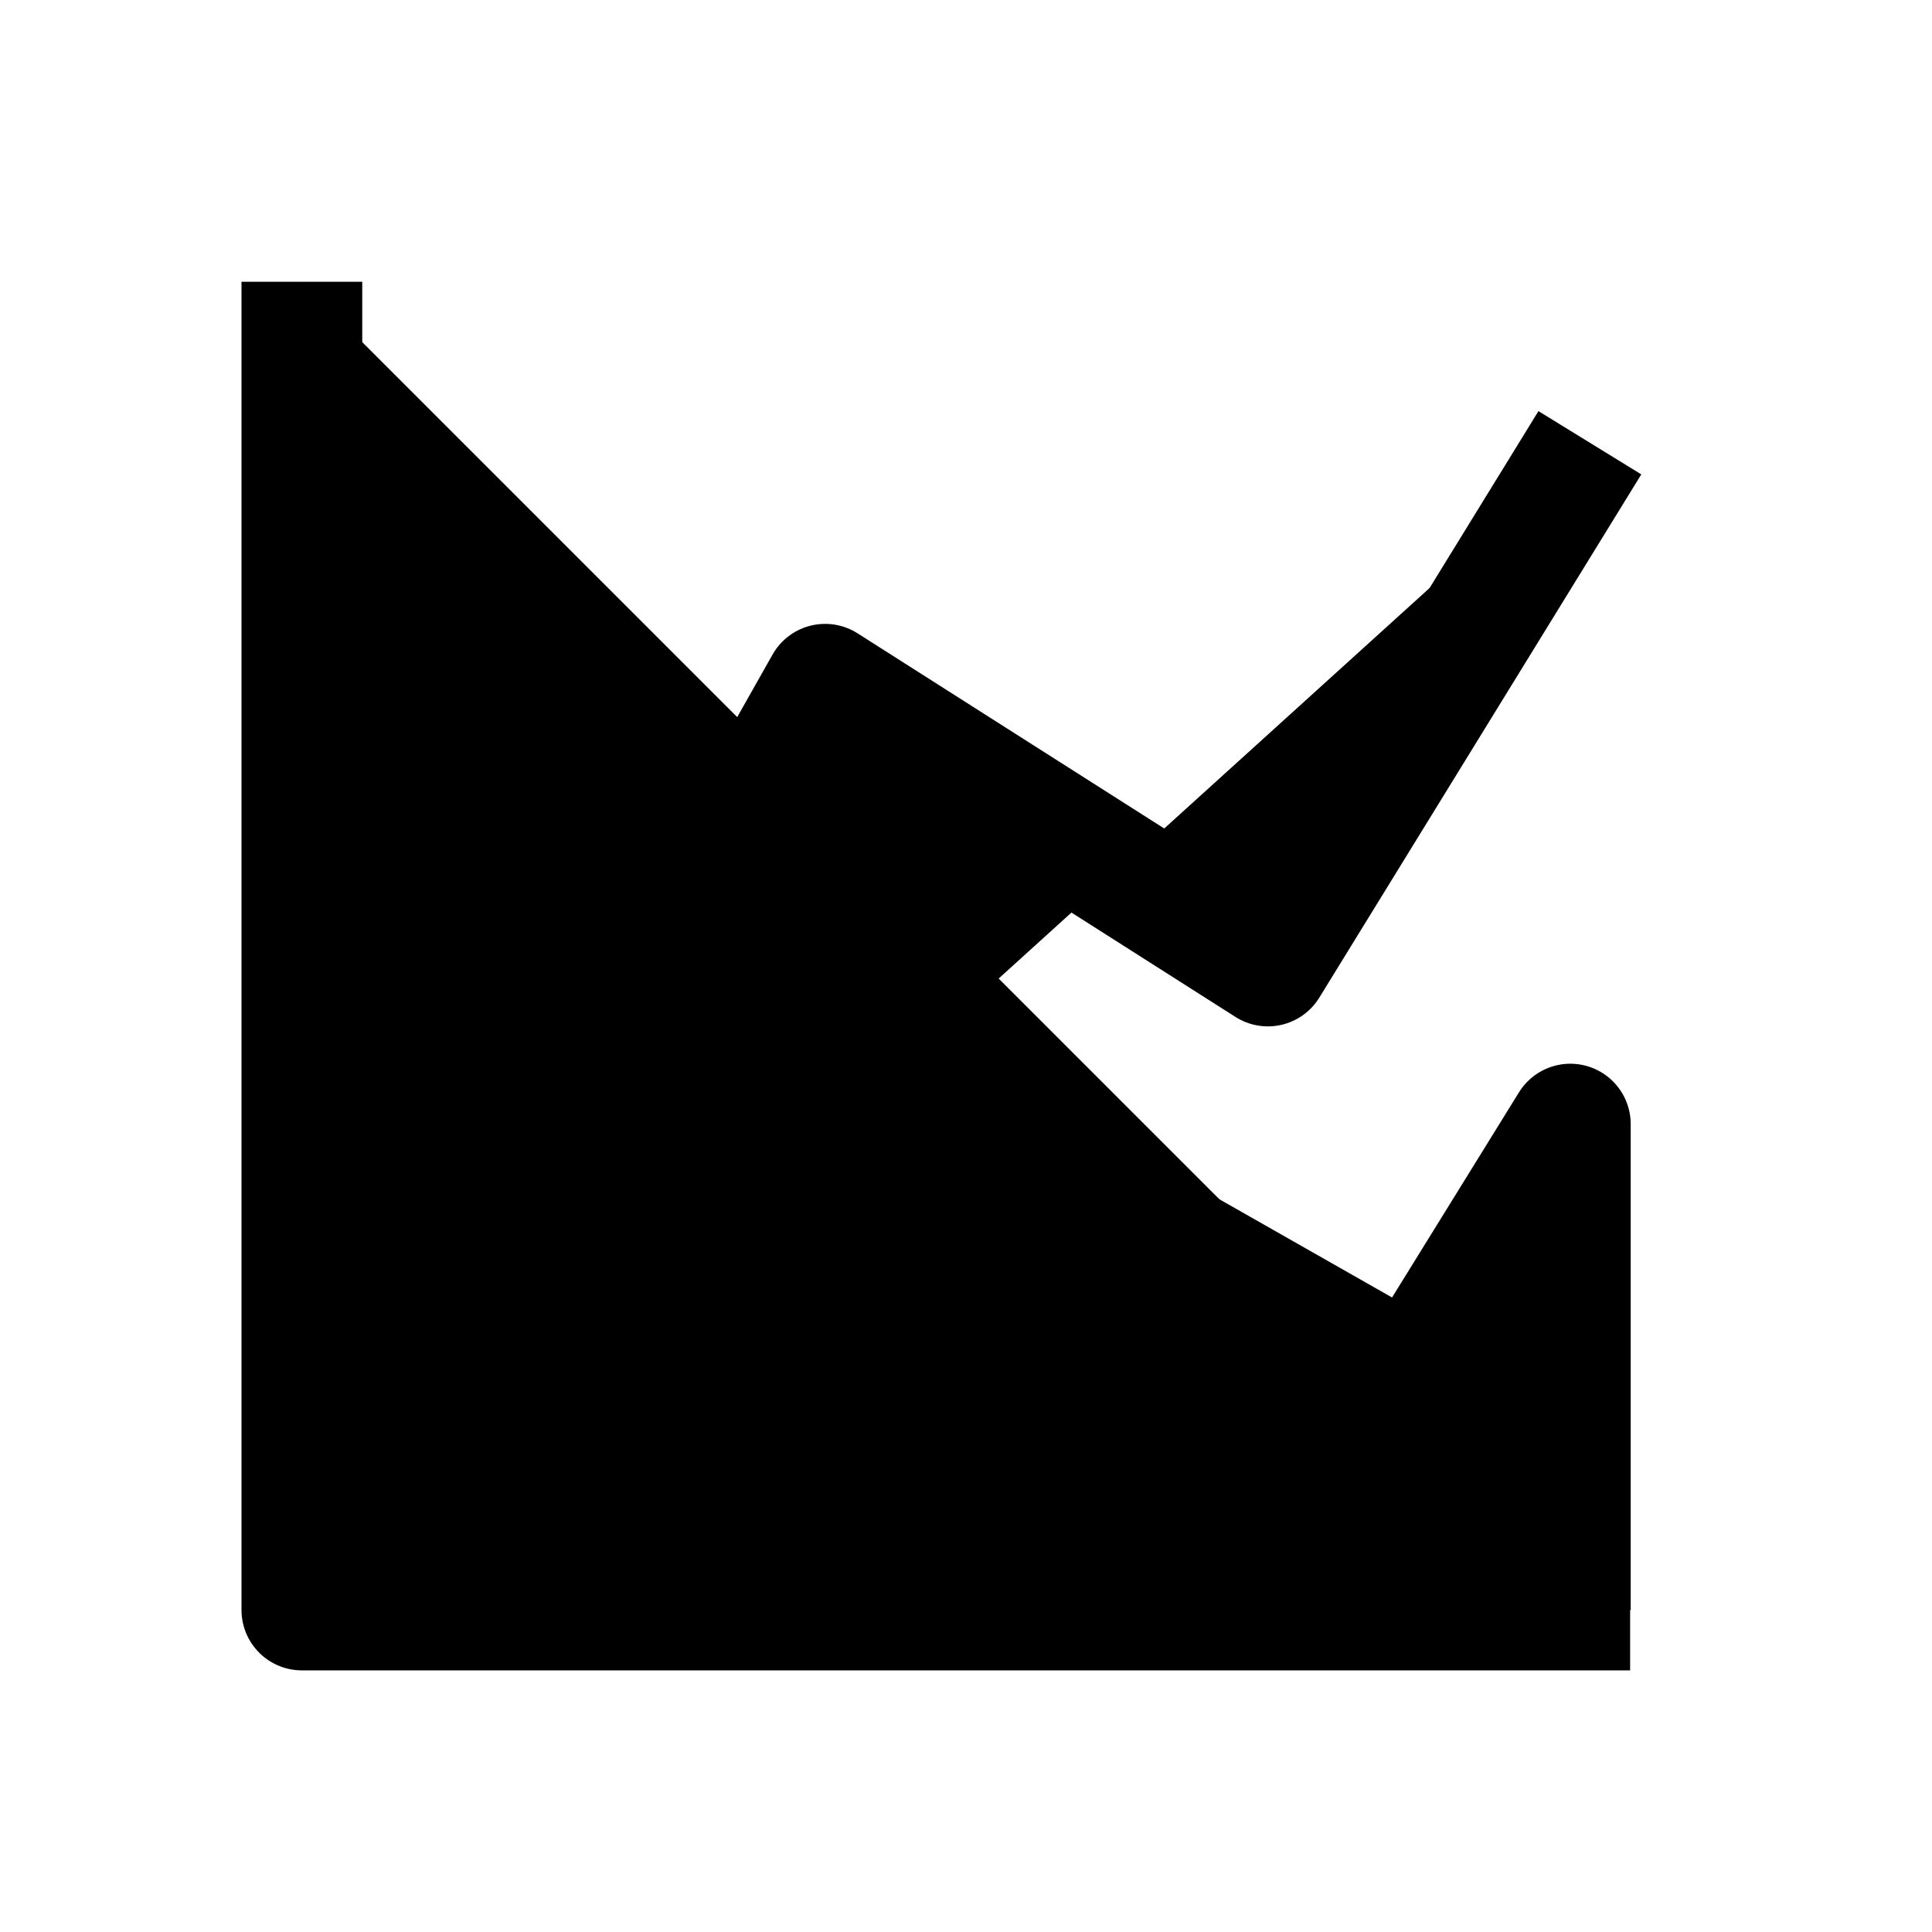 <svg width="24" height="24" viewBox="0 0 24 24" fill="currentColor" xmlns="http://www.w3.org/2000/svg">
<path d="M3.75 3.5V20H20.25" stroke="currentColor" stroke-width="1.5" stroke-linejoin="round"/>
<path d="M3.75 20L10.25 8.5L15.75 12L19.75 5.5" stroke="currentColor" stroke-width="1.5" stroke-linejoin="round"/>
<path d="M7.251 20L11.173 13.5L17.55 17.127L19.507 13.964V20" stroke="currentColor" stroke-width="1.5" stroke-linejoin="round"/>
</svg>
